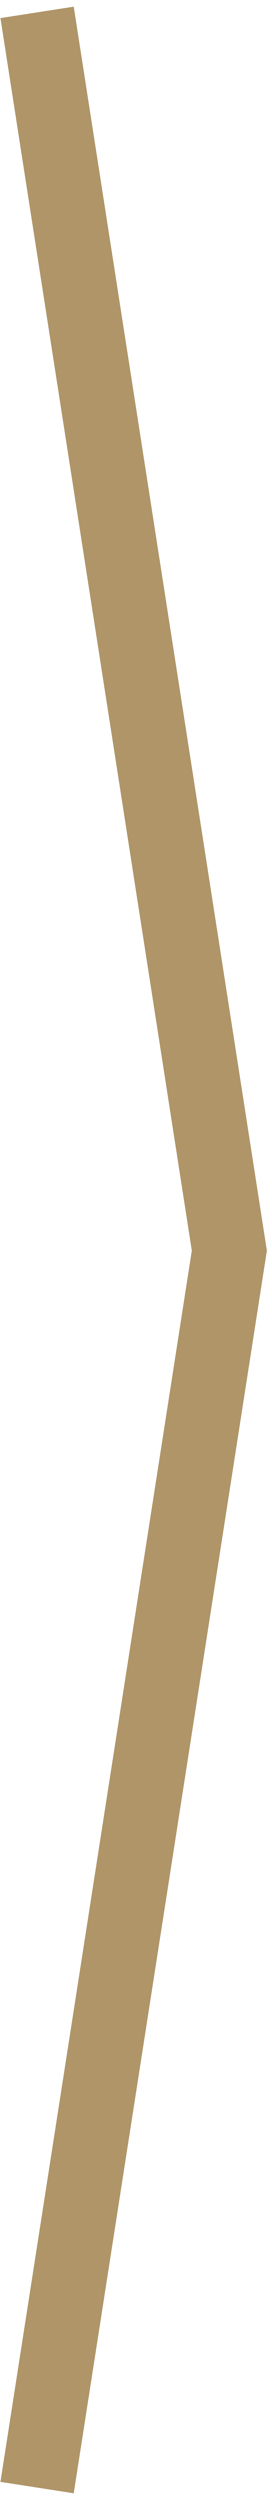 <?xml version="1.0" encoding="UTF-8"?>
<svg width="22px" height="202px" viewBox="0 0 22 202" version="1.1" xmlns="http://www.w3.org/2000/svg" xmlns:xlink="http://www.w3.org/1999/xlink">
    <title>More details to the right</title>
    <g id="Page-1" stroke="none" stroke-width="1" fill="none" fill-rule="evenodd">
        <polyline id="Stroke-1" stroke="#af9568" stroke-width="6" points="3 1 18.55 101.055 3 201"></polyline>
    </g>
</svg>